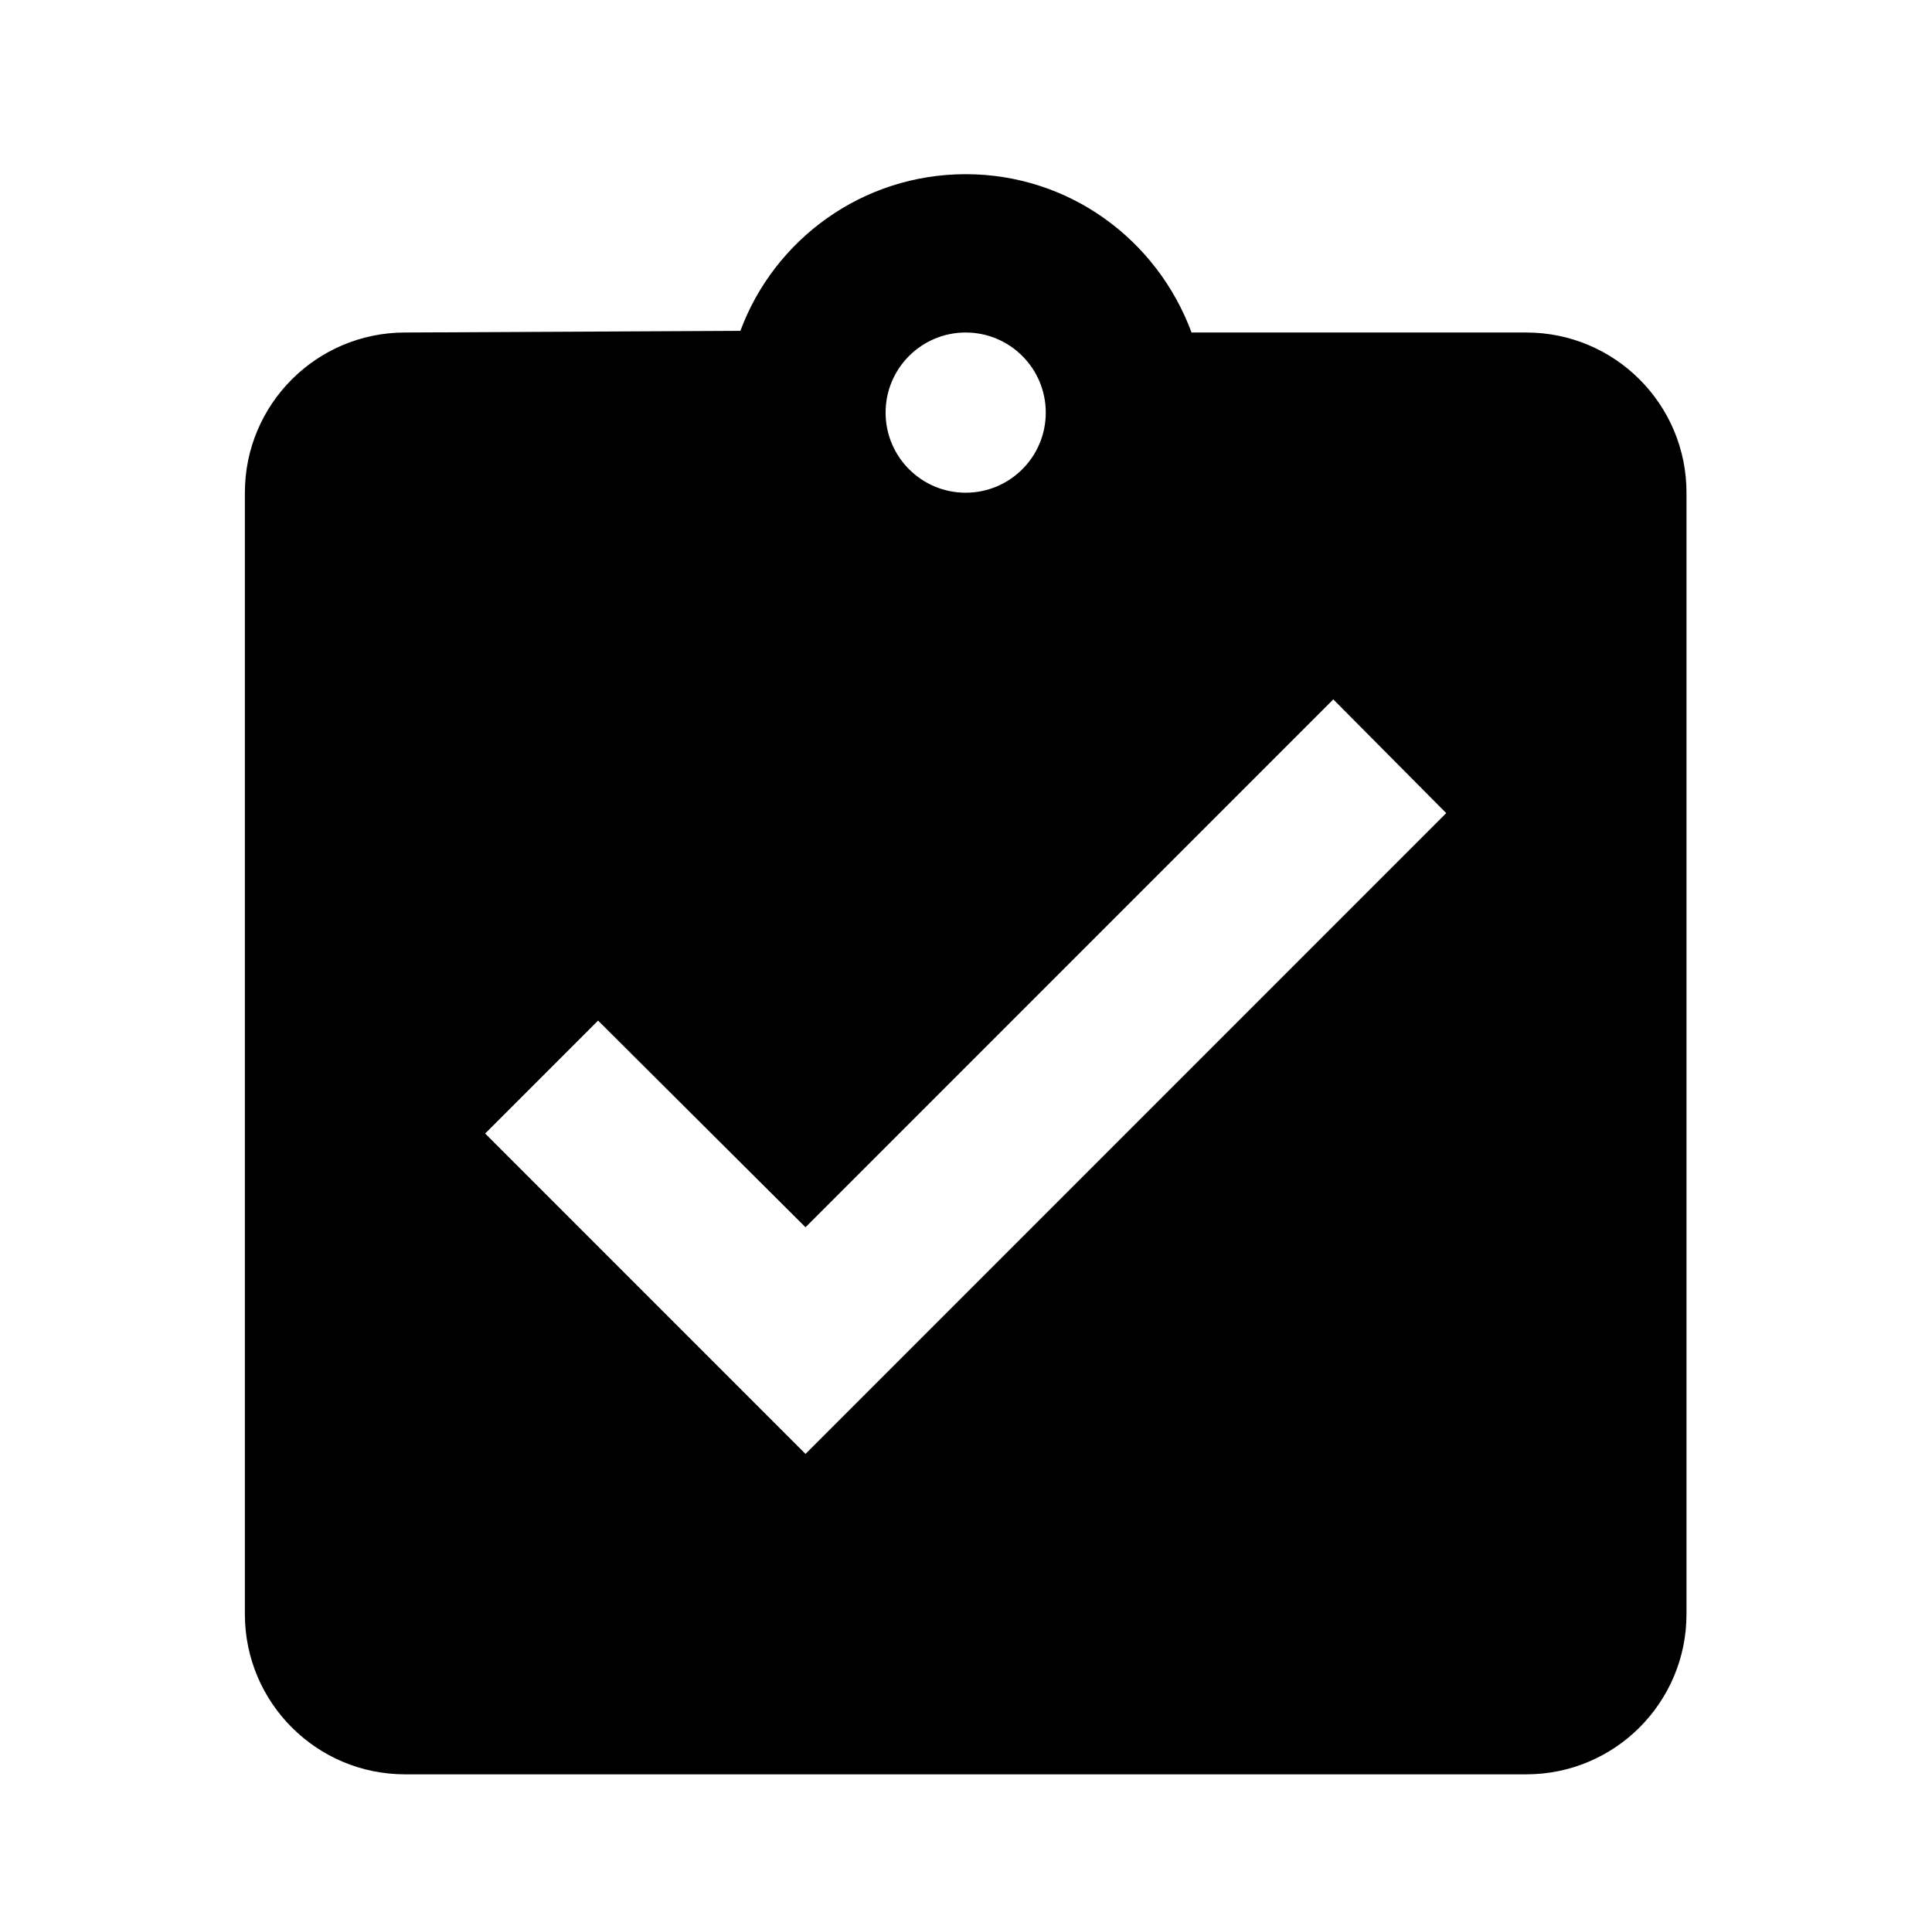 <svg xmlns="http://www.w3.org/2000/svg" viewBox="0 0 1029 1024"><path d="M812.929 177.073H634.625c-18.378-49.599-65.28-84.31-120.292-84.31s-101.914 34.71-120.002 83.425l-178.594.887c-47.118 0-85.312 38.195-85.312 85.312v597.192c0 47.118 38.195 85.312 85.312 85.312h597.192c47.118 0 85.312-38.195 85.312-85.312V262.387c0-47.118-38.195-85.312-85.312-85.312zm-298.596 0c23.556 0 42.656 19.099 42.656 42.656s-19.099 42.656-42.656 42.656c-23.556 0-42.656-19.099-42.656-42.656s19.099-42.656 42.656-42.656zm-85.312 597.192L258.393 603.637l60.144-60.144 110.48 110.055L710.125 372.44l60.144 60.572z"/></svg>